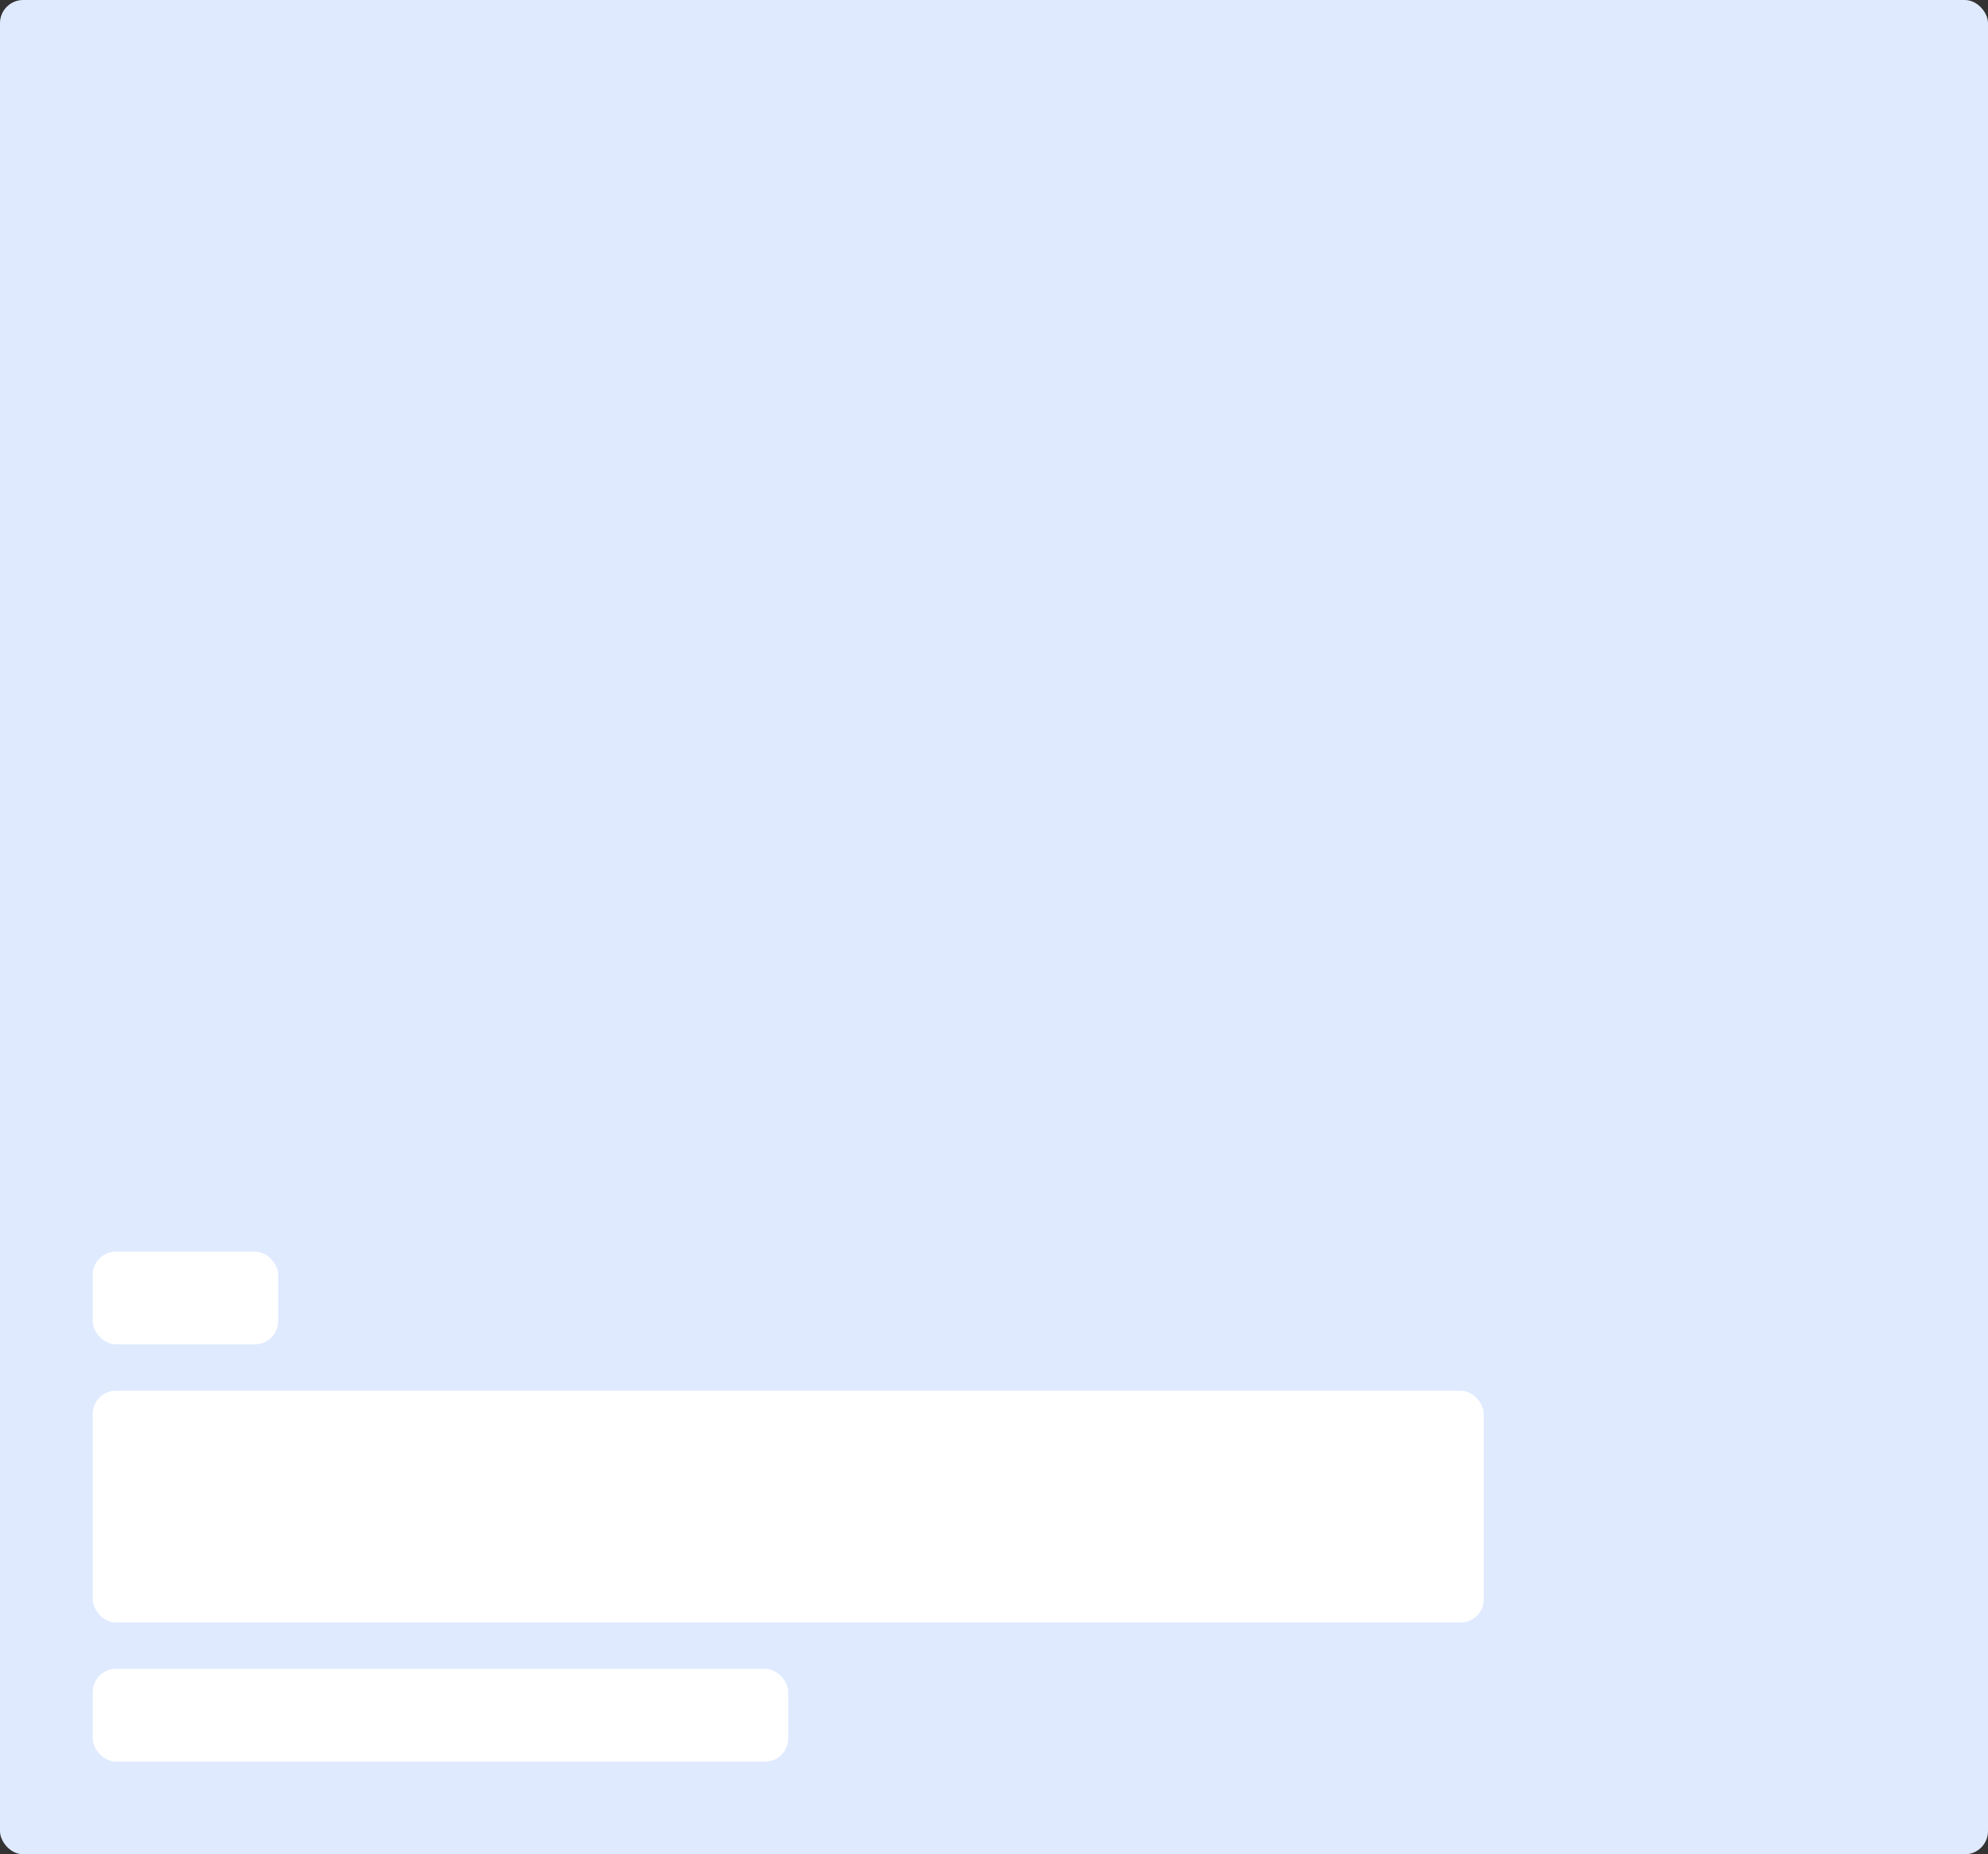 <svg width="343" height="320" viewBox="0 0 343 320" fill="none" xmlns="http://www.w3.org/2000/svg">
    <rect x="0" y="0" width="343" height="320" fill="#333333" stroke="none"/>
    <rect width="343" height="320" rx="4" fill="#DFEAFF"/>
    <rect x="16" y="288" width="120" height="16" rx="4" fill="white"/>
    <rect x="16" y="216" width="32" height="16" rx="4" fill="white"/>
    <rect x="16" y="240" width="240" height="40" rx="4" fill="white"/>
</svg>
